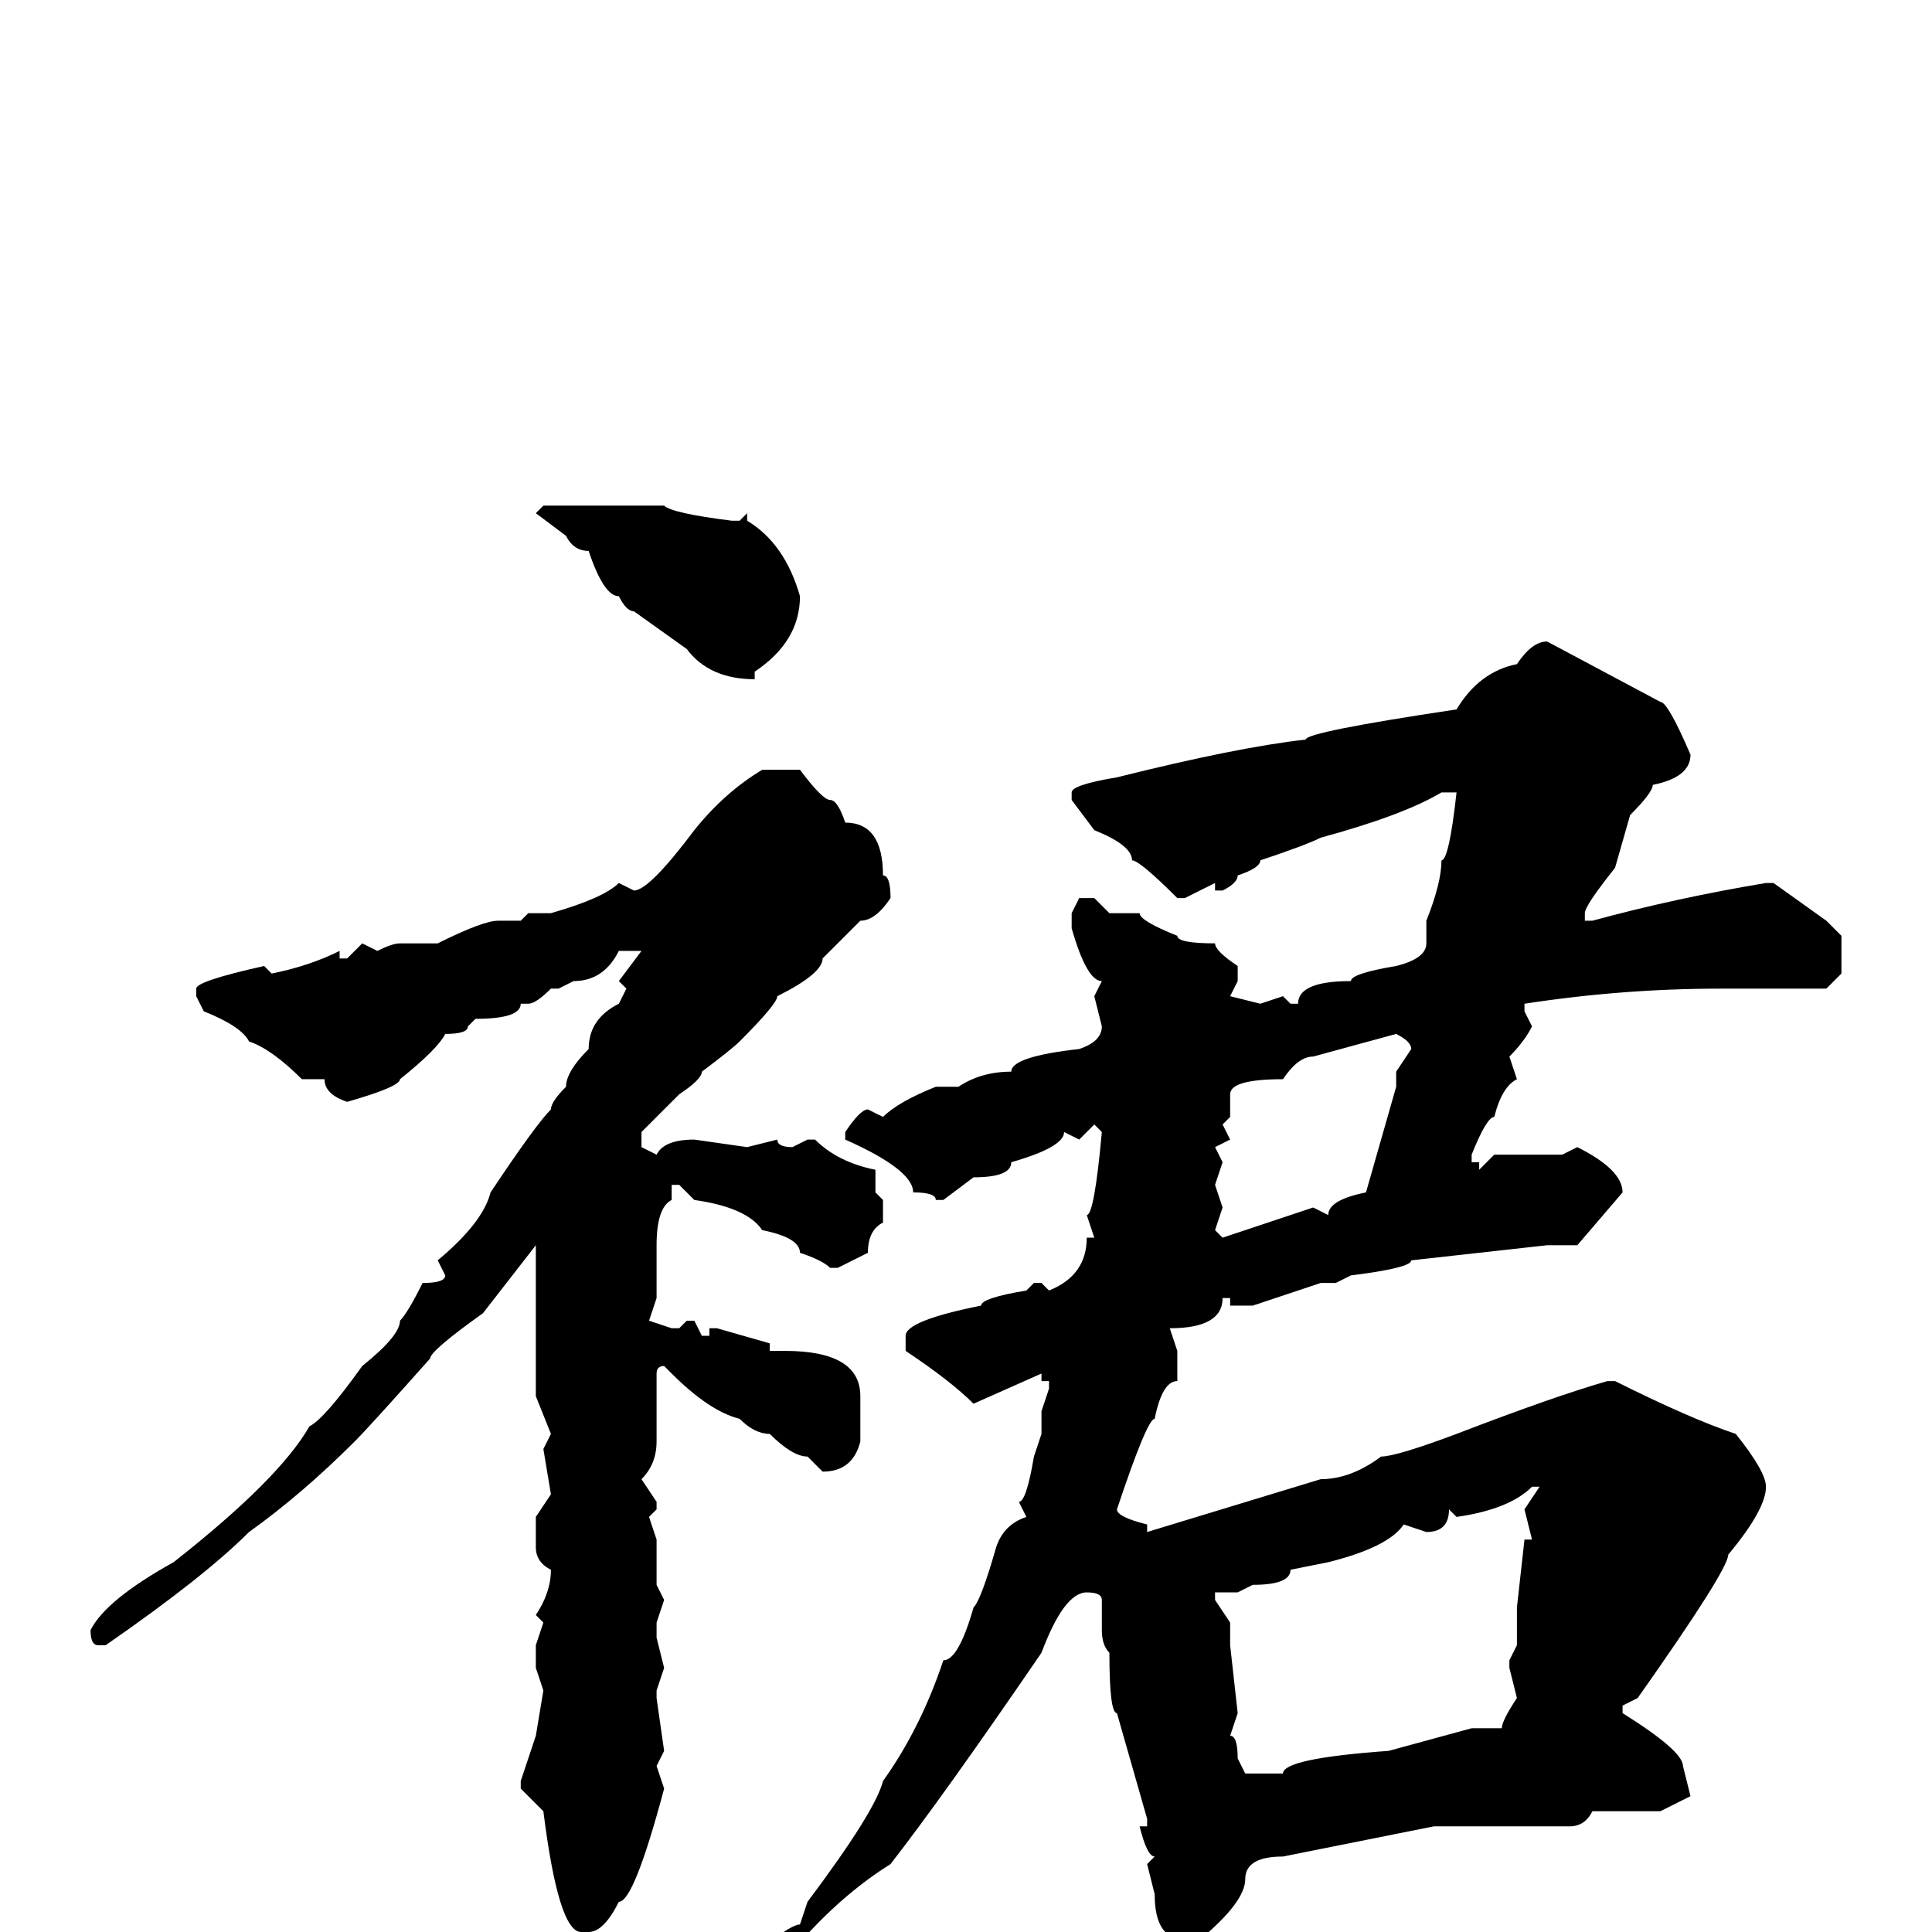 <svg xmlns="http://www.w3.org/2000/svg" viewBox="0 -256 256 256">
	<path fill="#000000" d="M72 -189H84H85H88Q89 -188 97 -187H98L99 -188V-187Q104 -184 106 -177Q106 -171 100 -167V-166Q94 -166 91 -170L84 -175Q83 -175 82 -177Q80 -177 78 -183Q76 -183 75 -185L71 -188ZM205 -171L220 -163Q221 -163 224 -156Q224 -153 219 -152Q219 -151 216 -148L214 -141Q210 -136 210 -135V-134H211Q222 -137 234 -139H235L242 -134L244 -132V-127L242 -125H237H233H228Q215 -125 202 -123V-122L203 -120Q202 -118 200 -116L201 -113Q199 -112 198 -108Q197 -108 195 -103V-102H196V-101L198 -103H207L209 -104Q215 -101 215 -98L209 -91H205L187 -89Q187 -88 179 -87L177 -86H175L166 -83H163V-84H162Q162 -80 155 -80L156 -77Q156 -76 156 -73Q154 -73 153 -68Q152 -68 148 -56Q148 -55 152 -54V-53L175 -60Q179 -60 183 -63Q185 -63 193 -66Q206 -71 213 -73H214Q224 -68 230 -66Q234 -61 234 -59Q234 -56 229 -50Q229 -48 217 -31L215 -30V-29Q223 -24 223 -22L224 -18L220 -16H211Q210 -14 208 -14H201H191H190L170 -10Q165 -10 165 -7Q165 -4 159 1H157Q153 1 153 -5L152 -9L153 -10Q152 -10 151 -14H152V-15L148 -29Q147 -29 147 -37Q146 -38 146 -40V-44Q146 -45 144 -45Q141 -45 138 -37Q125 -18 118 -9Q110 -4 103 5Q94 11 93 12Q90 12 89 14L88 13Q90 9 93 9Q104 -1 106 -1L107 -4Q116 -16 117 -20Q122 -27 125 -36Q127 -36 129 -43Q130 -44 132 -51Q133 -54 136 -55L135 -57Q136 -57 137 -63L138 -66V-69L139 -72V-73H138V-74L129 -70Q126 -73 120 -77V-79Q120 -81 130 -83Q130 -84 136 -85L137 -86H138L139 -85Q144 -87 144 -92H145L144 -95Q145 -95 146 -106L145 -107L143 -105L141 -106Q141 -104 134 -102Q134 -100 129 -100L125 -97H124Q124 -98 121 -98Q121 -101 112 -105V-106Q114 -109 115 -109L117 -108Q119 -110 124 -112H127Q130 -114 134 -114Q134 -116 143 -117Q146 -118 146 -120L145 -124L146 -126Q144 -126 142 -133V-135L143 -137H145L147 -135H149H151Q151 -134 156 -132Q156 -131 161 -131Q161 -130 164 -128V-126L163 -124L167 -123L170 -124L171 -123H172Q172 -126 179 -126Q179 -127 185 -128Q189 -129 189 -131V-132V-134Q191 -139 191 -142Q192 -142 193 -151H191Q186 -148 175 -145Q173 -144 167 -142Q167 -141 164 -140Q164 -139 162 -138H161V-139L157 -137H156Q151 -142 150 -142Q150 -144 145 -146L142 -150V-151Q142 -152 148 -153Q164 -157 173 -158Q173 -159 193 -162Q196 -167 201 -168Q203 -171 205 -171ZM101 -154H106Q109 -150 110 -150Q111 -150 112 -147Q117 -147 117 -140Q118 -140 118 -137Q116 -134 114 -134L109 -129Q109 -127 103 -124Q103 -123 98 -118Q97 -117 93 -114Q93 -113 90 -111L85 -106V-104L87 -103Q88 -105 92 -105L99 -104L103 -105Q103 -104 105 -104L107 -105H108Q111 -102 116 -101V-99V-98L117 -97V-94Q115 -93 115 -90L111 -88H110Q109 -89 106 -90Q106 -92 101 -93Q99 -96 92 -97L90 -99H89V-97Q87 -96 87 -91V-84L86 -81L89 -80H90L91 -81H92L93 -79H94V-80H95L102 -78V-77H104Q114 -77 114 -71V-65Q113 -61 109 -61L107 -63Q105 -63 102 -66Q100 -66 98 -68Q94 -69 89 -74L88 -75Q87 -75 87 -74V-72V-71V-65Q87 -62 85 -60L87 -57V-56L86 -55L87 -52V-46L88 -44L87 -41V-39L88 -35L87 -32V-31L88 -24L87 -22L88 -19Q84 -4 82 -4Q80 0 78 0H77Q74 0 72 -16L69 -19V-20L71 -26L72 -32L71 -35V-38L72 -41L71 -42Q73 -45 73 -48Q71 -49 71 -51V-55L73 -58L72 -64L73 -66L71 -71V-76V-78V-79V-86V-91L64 -82Q57 -77 57 -76Q49 -67 47 -65Q40 -58 33 -53Q27 -47 14 -38H13Q12 -38 12 -40Q14 -44 23 -49Q37 -60 41 -67Q43 -68 48 -75Q53 -79 53 -81Q54 -82 56 -86Q59 -86 59 -87L58 -89Q64 -94 65 -98Q71 -107 73 -109Q73 -110 75 -112Q75 -114 78 -117Q78 -121 82 -123L83 -125L82 -126L85 -130H82Q80 -126 76 -126L74 -125H73Q71 -123 70 -123H69Q69 -121 63 -121L62 -120Q62 -119 59 -119Q58 -117 53 -113Q53 -112 46 -110Q43 -111 43 -113H40Q36 -117 33 -118Q32 -120 27 -122L26 -124V-125Q26 -126 35 -128L36 -127Q41 -128 45 -130V-129H46L48 -131L50 -130Q52 -131 53 -131H58Q64 -134 66 -134H69L70 -135H73Q80 -137 82 -139L84 -138Q86 -138 92 -146Q96 -151 101 -154ZM163 -111V-108L162 -107L163 -105L161 -104L162 -102L161 -99L162 -96L161 -93L162 -92L174 -96L176 -95Q176 -97 181 -98L185 -112V-113V-114L187 -117Q187 -118 185 -119L174 -116Q172 -116 170 -113Q163 -113 163 -111ZM193 -55L192 -56Q192 -53 189 -53L186 -54Q184 -51 176 -49L171 -48Q171 -46 166 -46L164 -45H161V-44L163 -41V-38L164 -29L163 -26Q164 -26 164 -23L165 -21H168H170Q170 -23 184 -24L195 -27H199Q199 -28 201 -31L200 -35V-36L201 -38V-41V-43L202 -52H203L202 -56L204 -59H203Q200 -56 193 -55Z"/>
</svg>